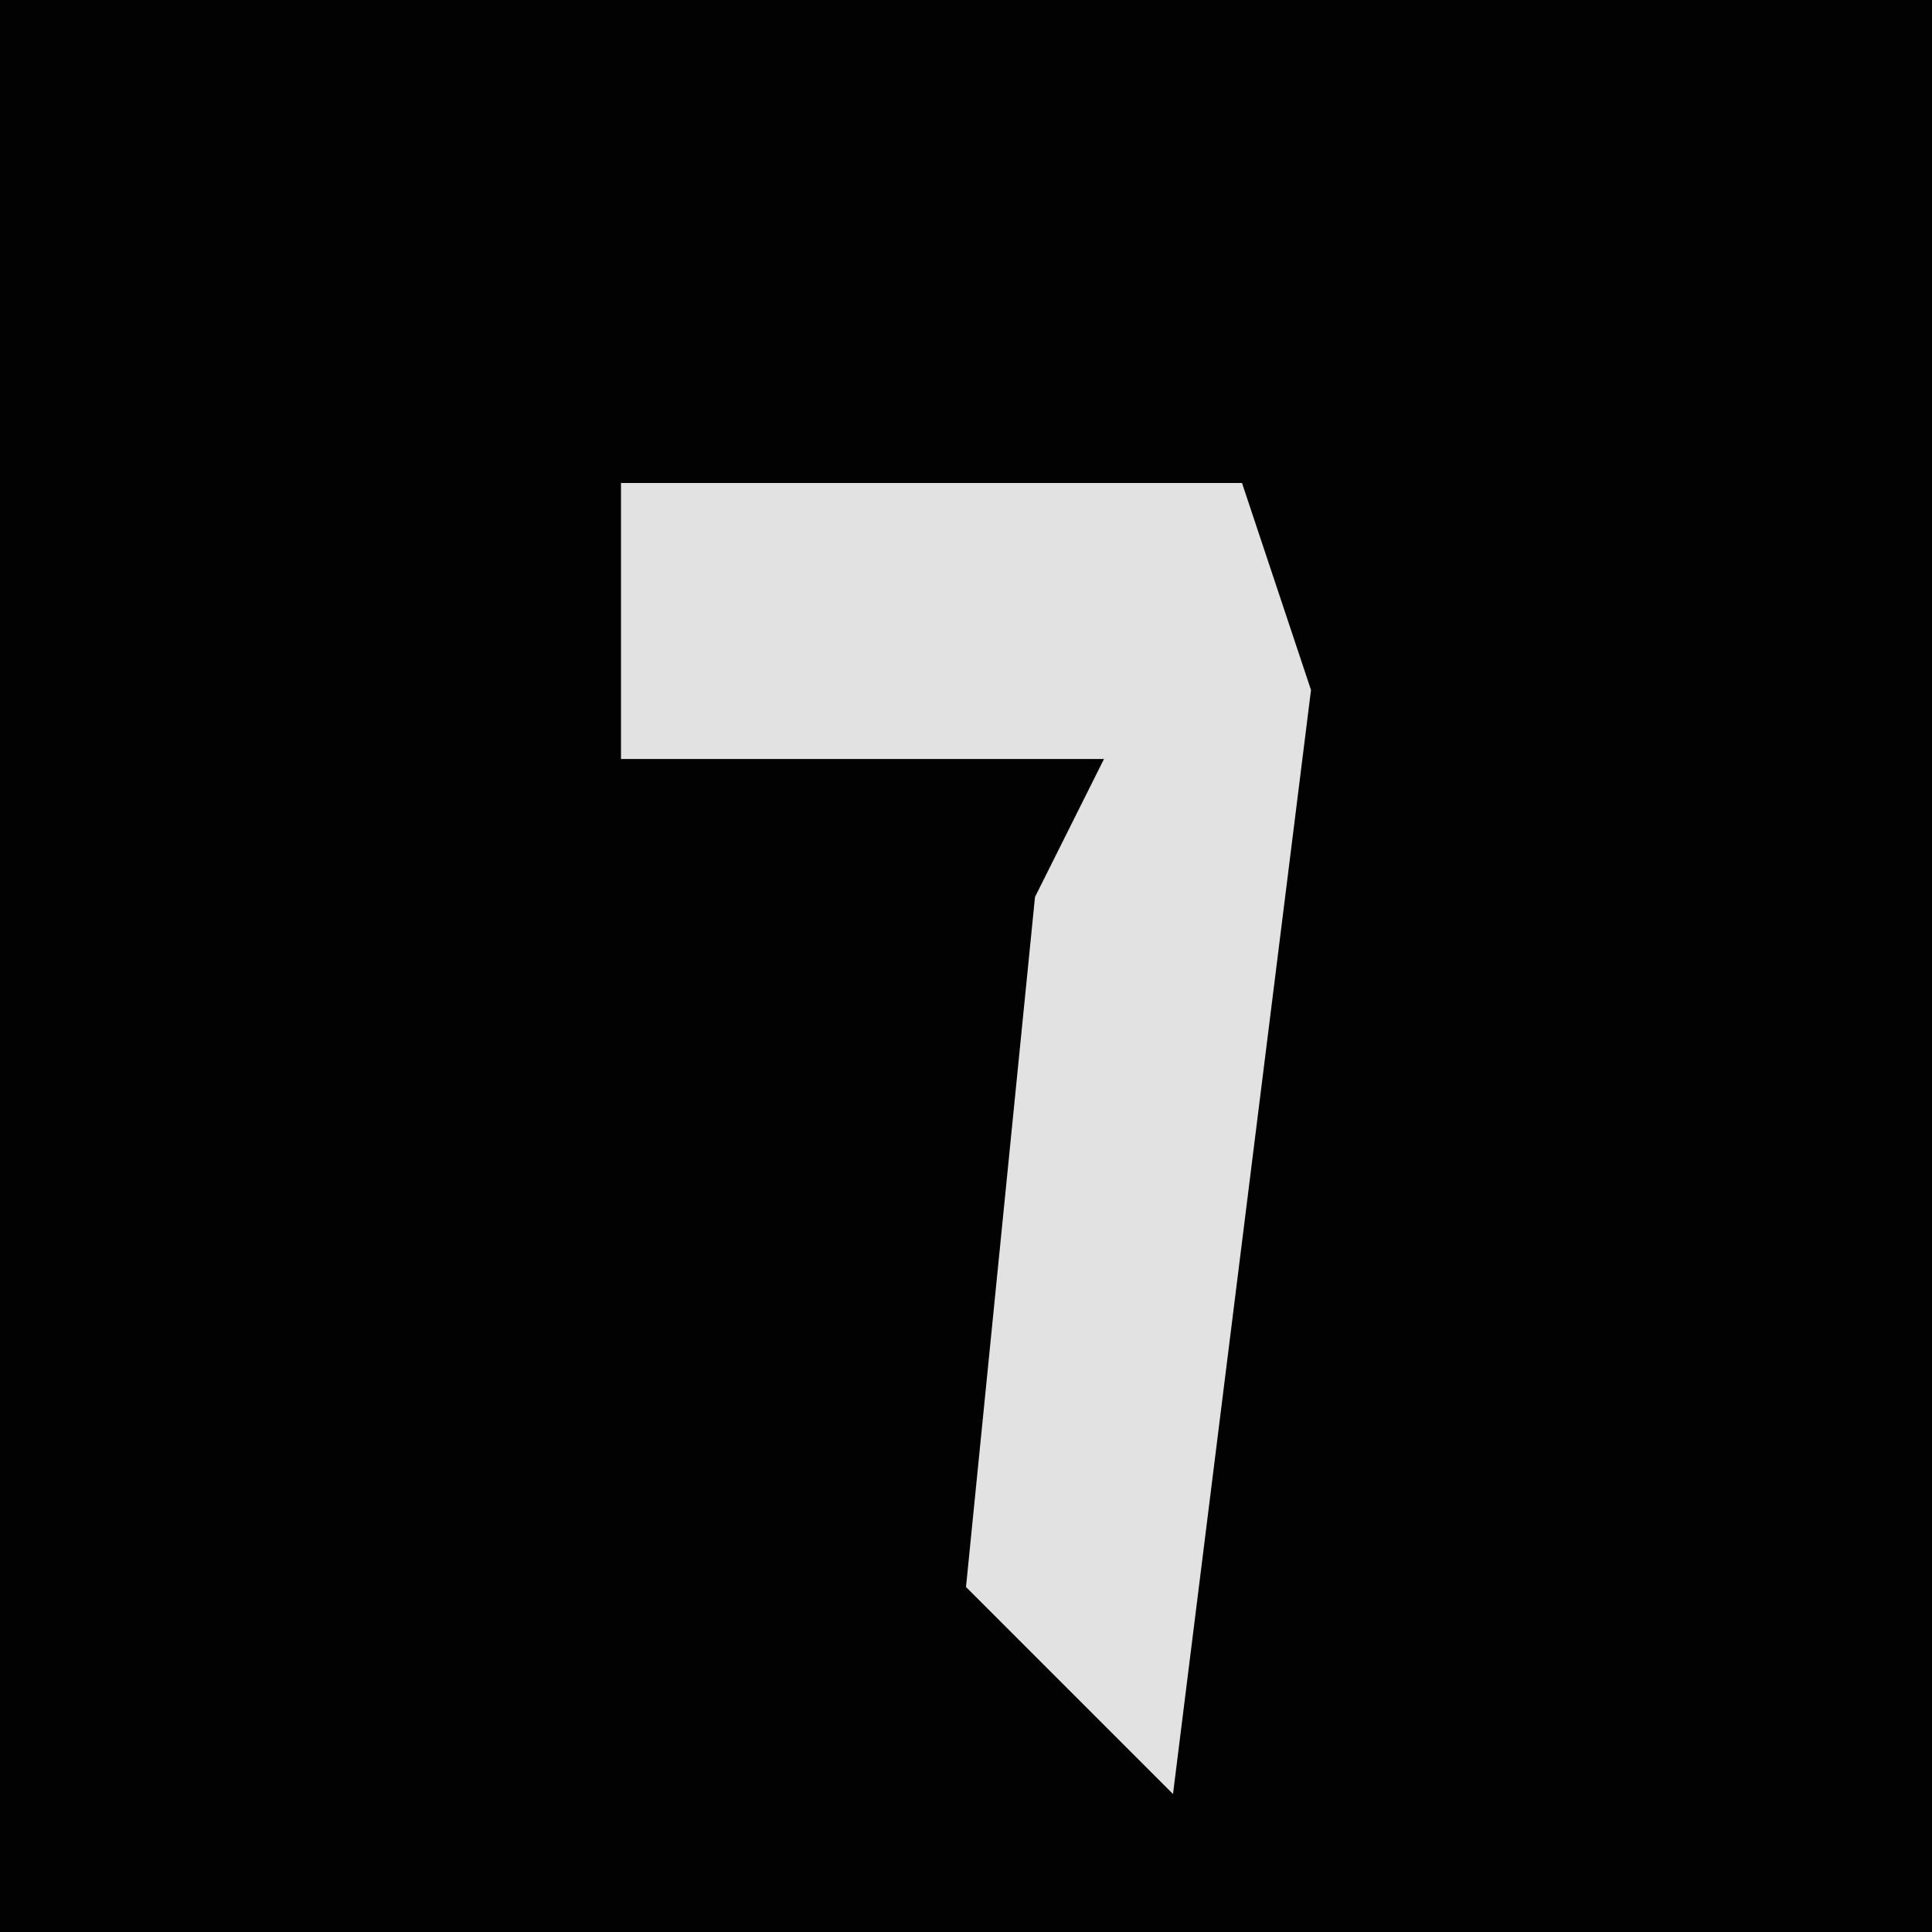 <?xml version="1.0" encoding="UTF-8"?>
<svg version="1.1" xmlns="http://www.w3.org/2000/svg" width="28" height="28">
<path d="M0,0 L28,0 L28,28 L0,28 Z " fill="#020202" transform="translate(0,0)"/>
<path d="M0,0 L9,0 L10,3 L8,19 L5,16 L6,6 L7,4 L0,4 Z " fill="#E2E2E2" transform="translate(9,7)"/>
</svg>
